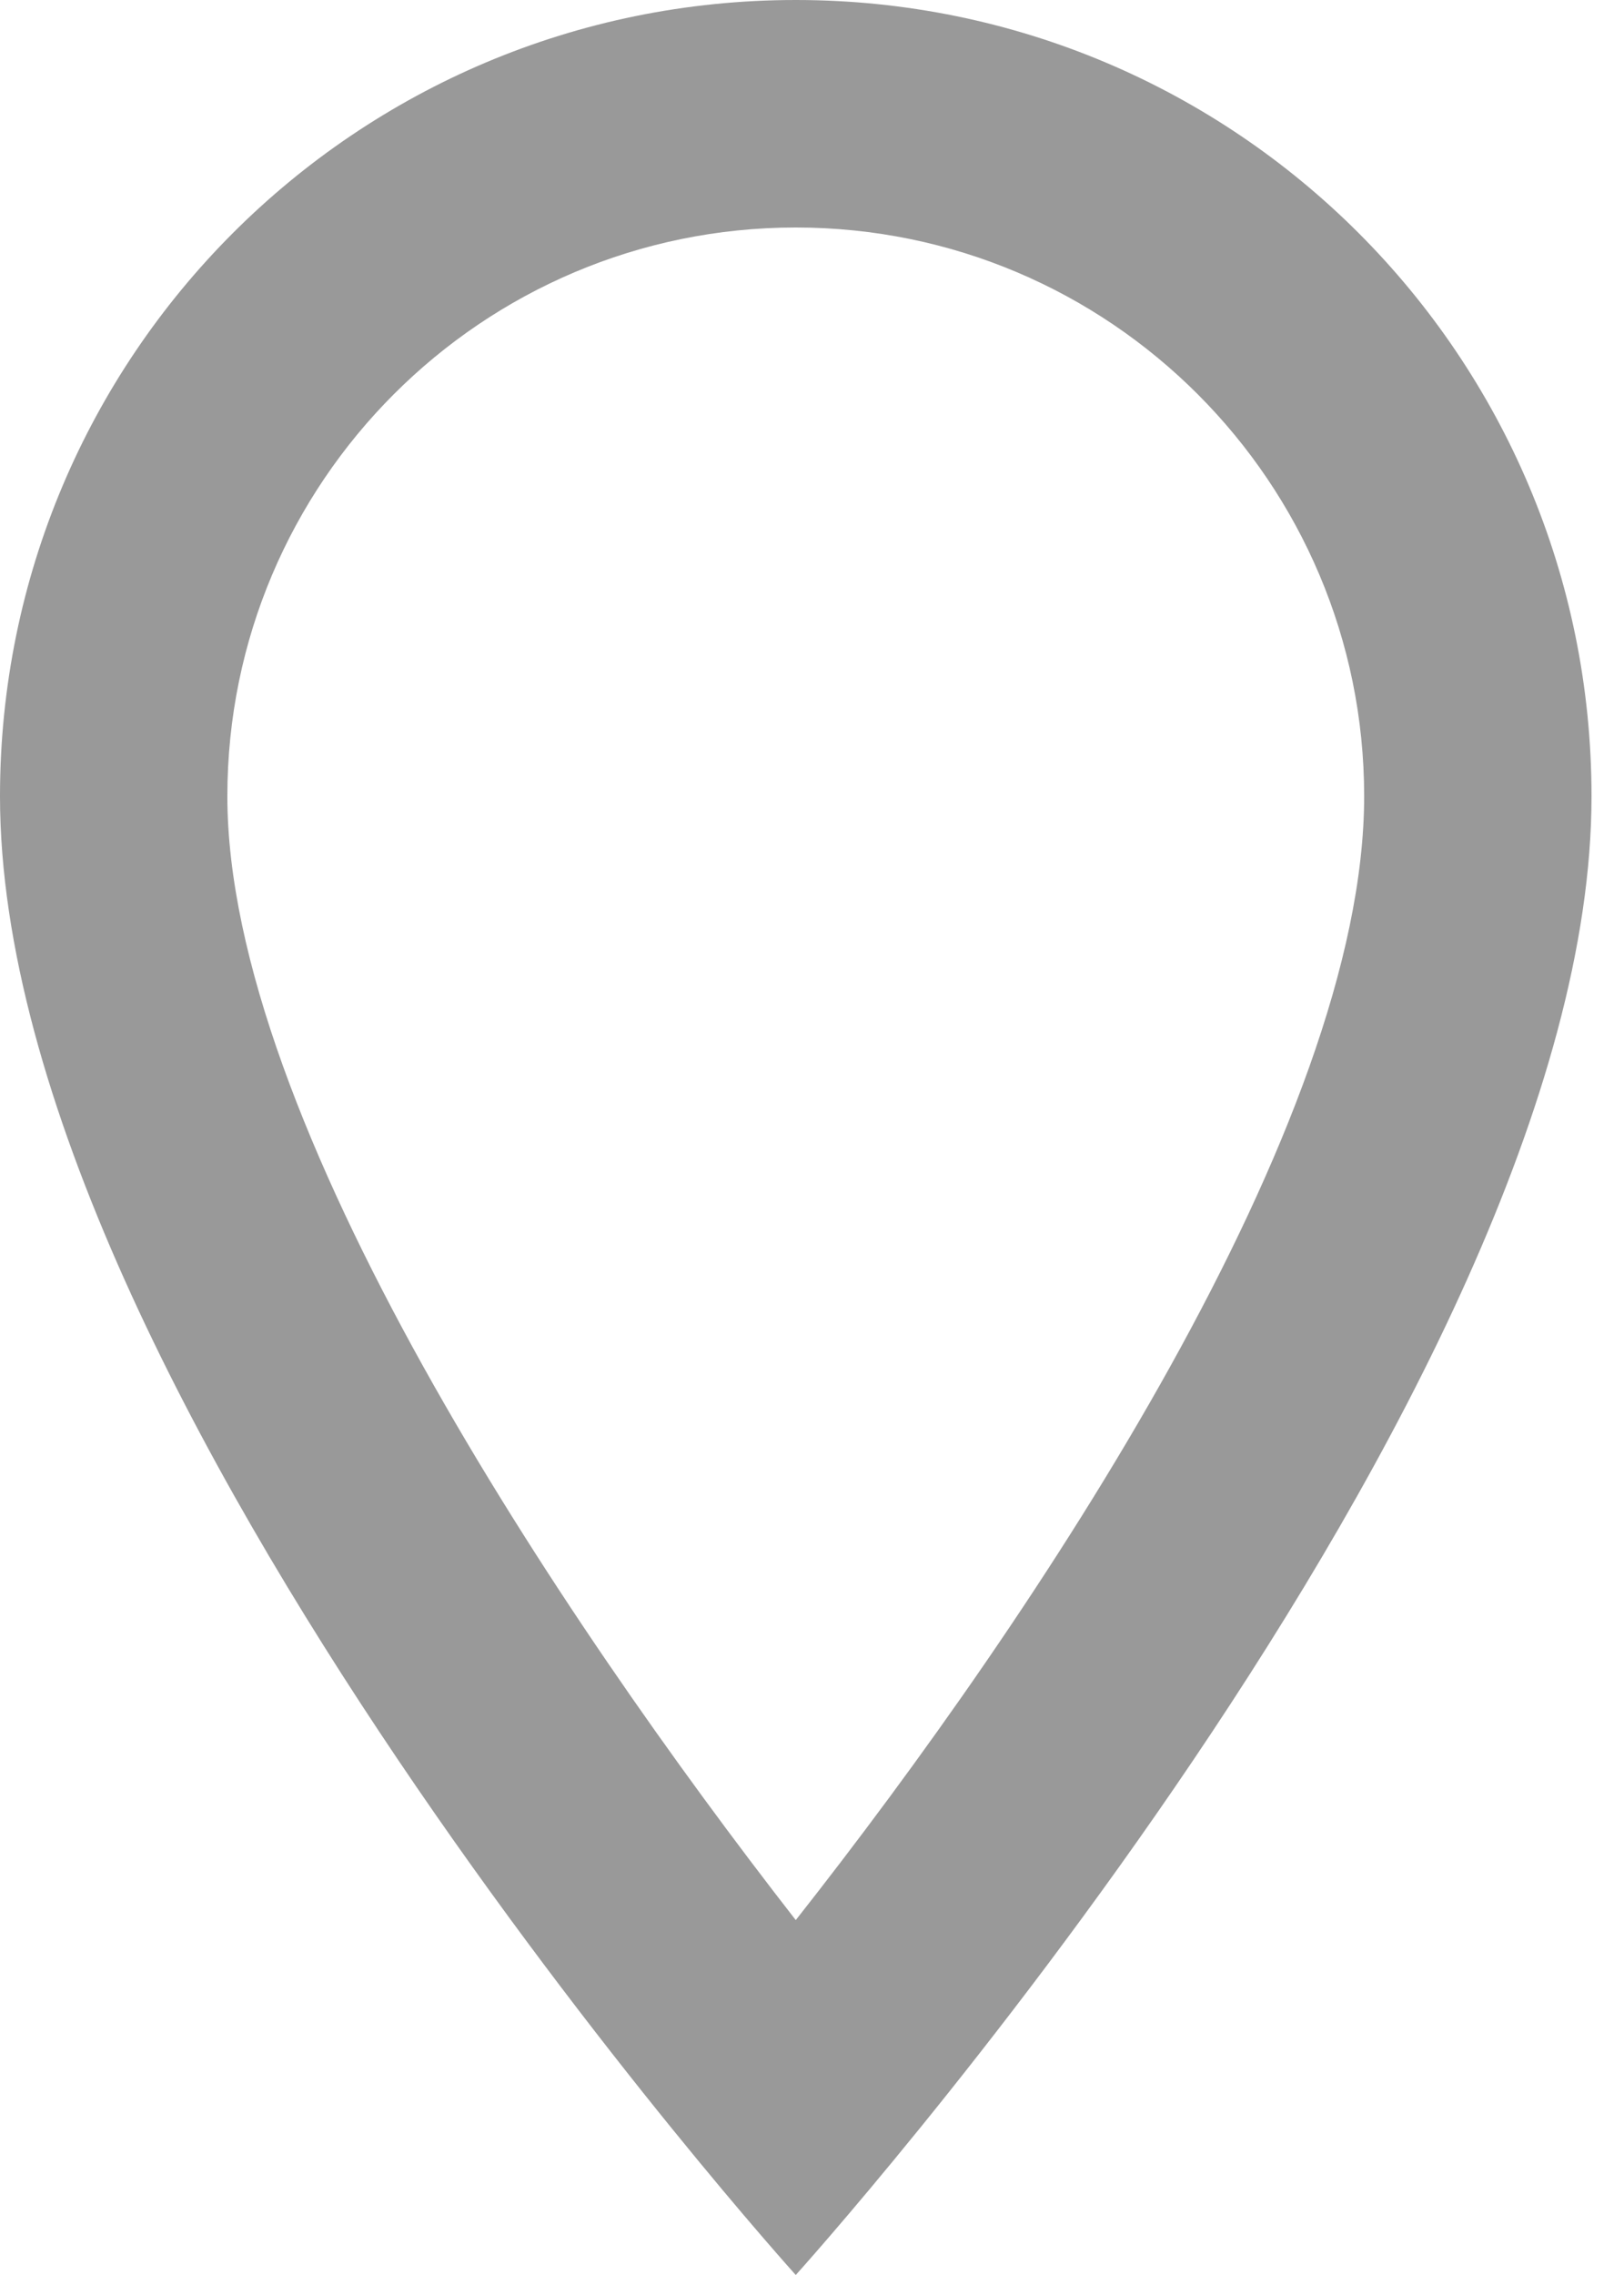 <svg width="10" height="14" viewBox="0 0 10 14" fill="none" xmlns="http://www.w3.org/2000/svg">
<path d="M4.9 0C2.191 0 0 2.191 0 4.9C0 8.575 4.9 14 4.9 14C4.9 14 9.8 8.575 9.8 4.9C9.8 2.191 7.609 0 4.9 0ZM1.4 4.9C1.4 2.968 2.968 1.4 4.9 1.4C6.832 1.4 8.4 2.968 8.4 4.9C8.4 6.916 6.384 9.933 4.9 11.816C3.444 9.947 1.4 6.895 1.4 4.9Z" fill="#999999"/>
</svg>
